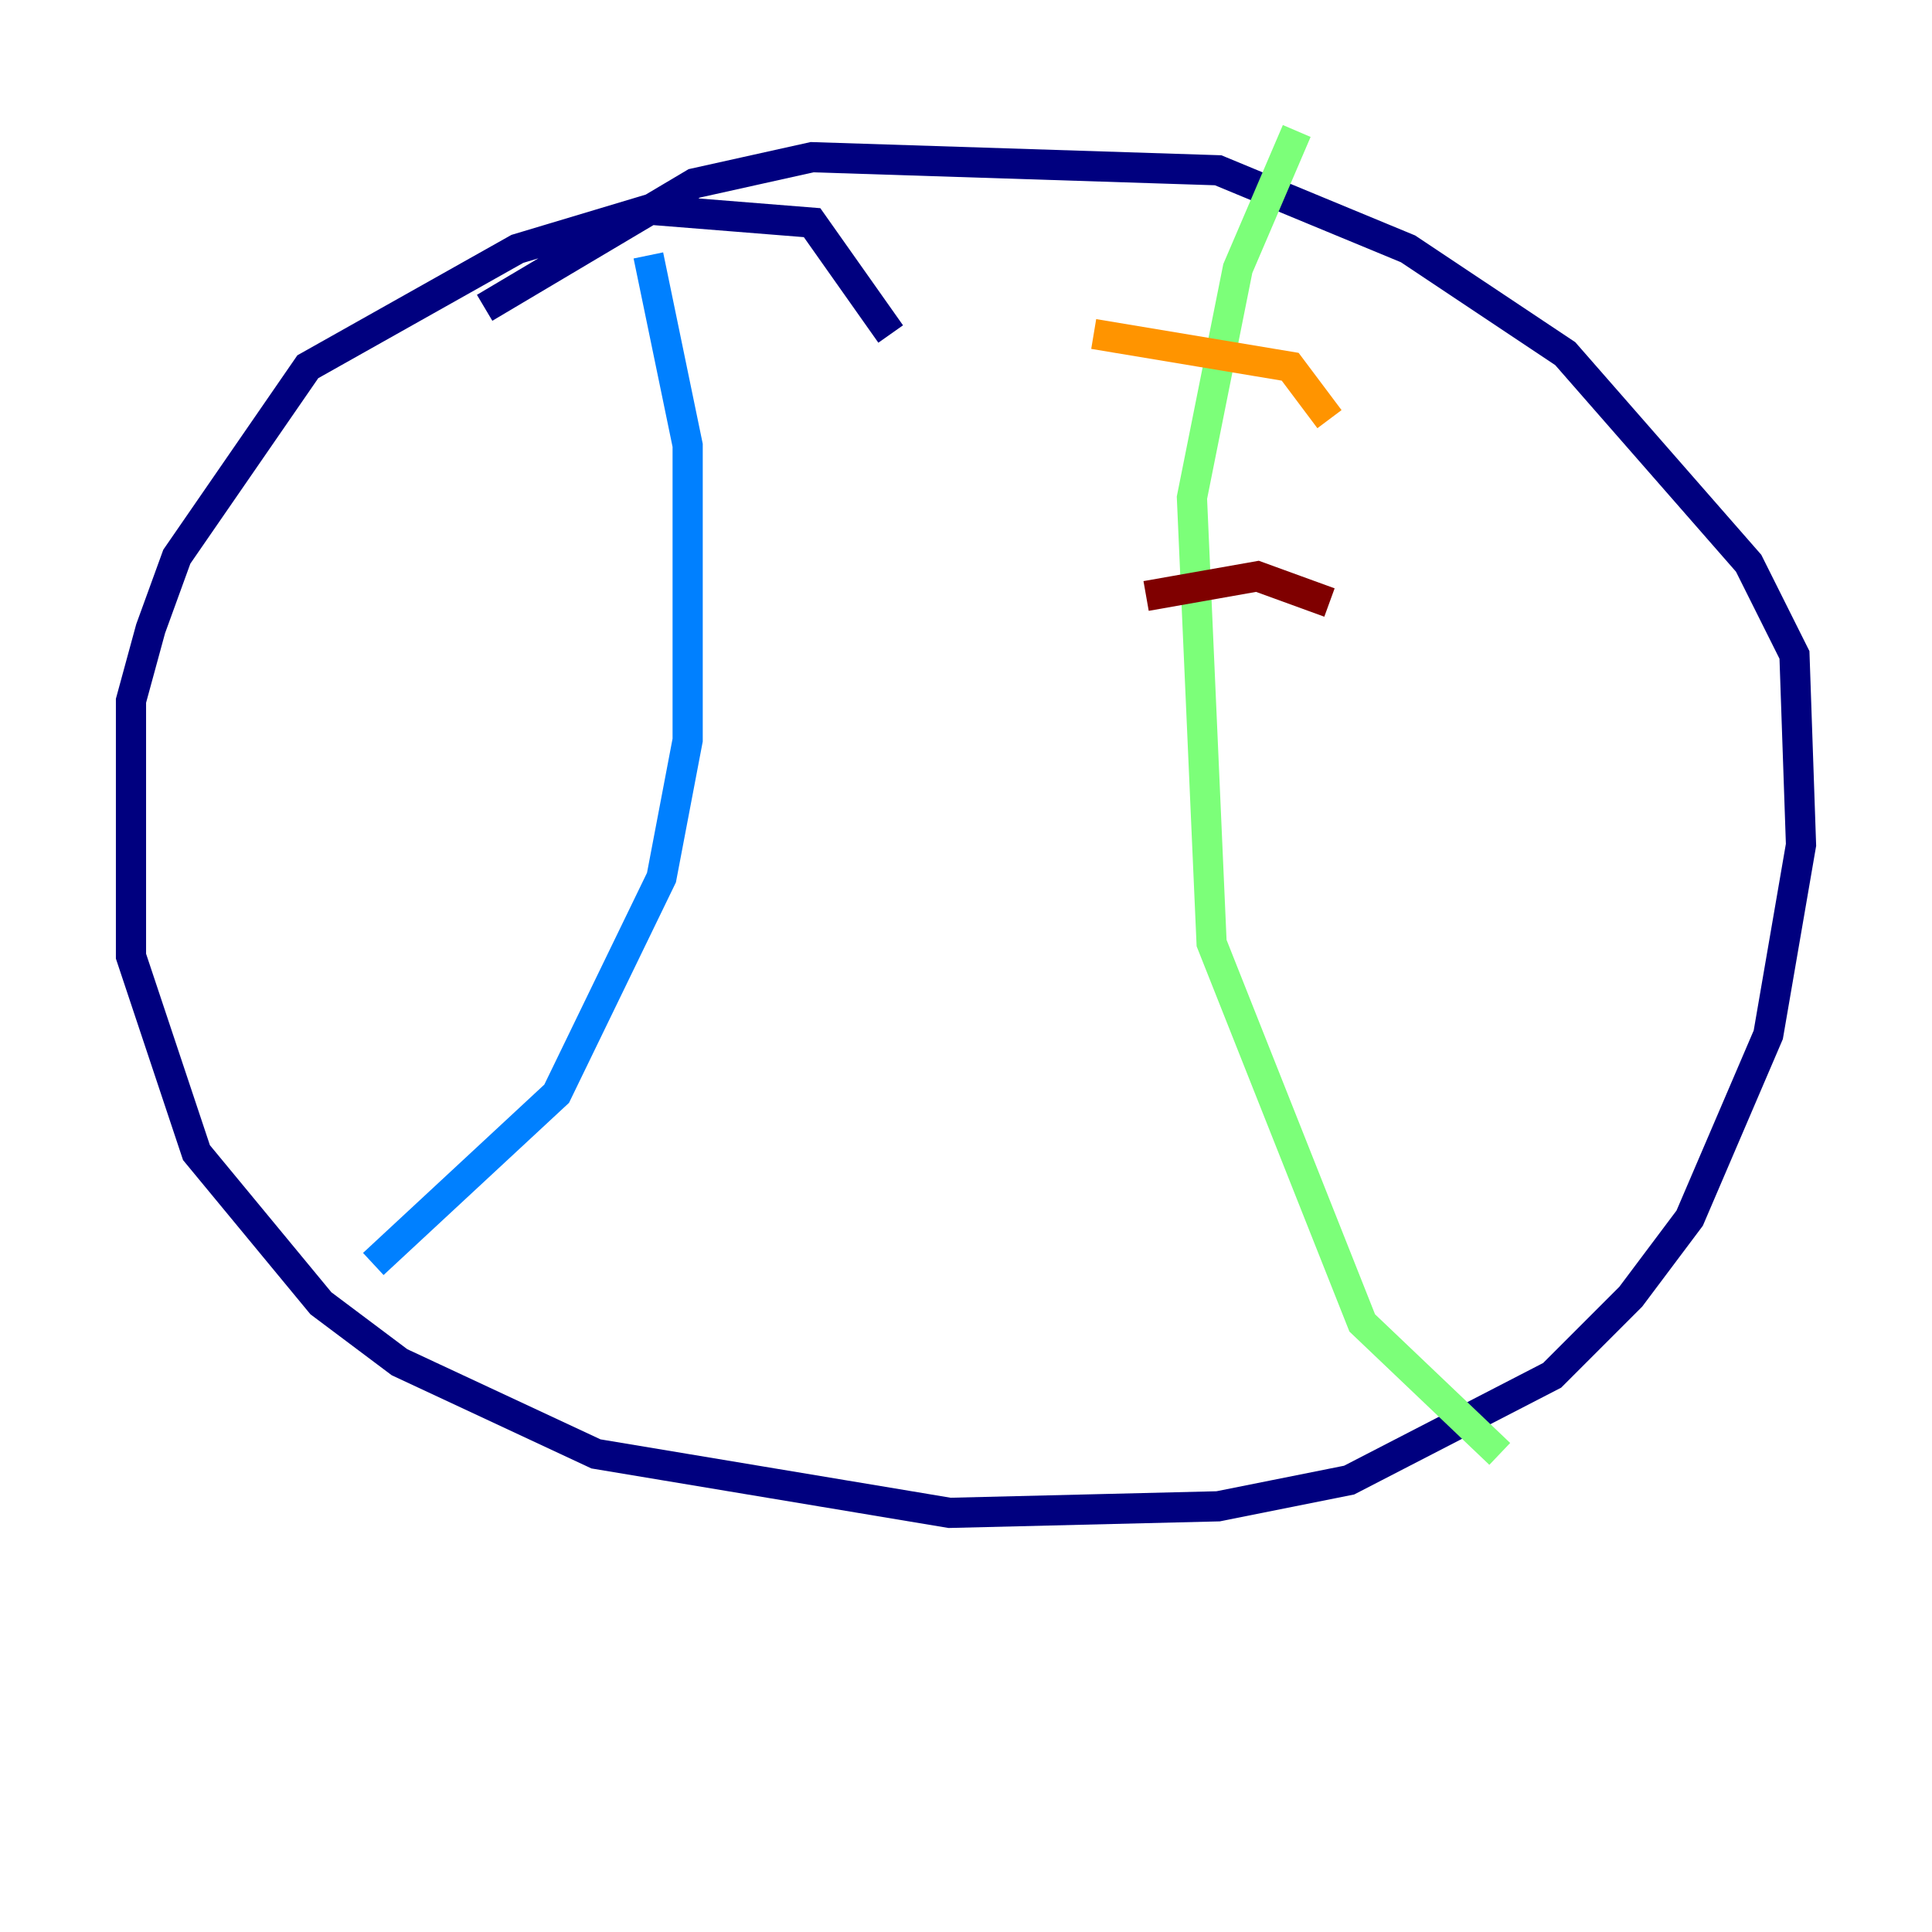 <?xml version="1.0" encoding="utf-8" ?>
<svg baseProfile="tiny" height="128" version="1.2" viewBox="0,0,128,128" width="128" xmlns="http://www.w3.org/2000/svg" xmlns:ev="http://www.w3.org/2001/xml-events" xmlns:xlink="http://www.w3.org/1999/xlink"><defs /><polyline fill="none" points="59.01,22.129 53.803,14.752 42.956,13.885 34.278,16.488 20.393,24.298 11.715,36.881 9.98,41.654 8.678,46.427 8.678,63.349 13.017,76.366 21.261,86.346 26.468,90.251 39.485,96.325 62.915,100.231 80.705,99.797 89.383,98.061 102.834,91.119 108.041,85.912 111.946,80.705 117.153,68.556 119.322,55.973 118.888,43.39 115.851,37.315 103.702,23.43 93.288,16.488 80.705,11.281 53.803,10.414 45.993,12.149 32.108,20.393" stroke="#00007f" stroke-width="2" /><polyline fill="none" points="42.956,16.922 45.559,29.505 45.559,49.031 43.824,58.142 36.881,72.461 24.732,83.742" stroke="#0080ff" stroke-width="2" /><polyline fill="none" points="85.912,8.678 82.007,17.79 78.969,32.976 80.271,62.481 90.251,87.647 99.363,96.325" stroke="#7cff79" stroke-width="2" /><polyline fill="none" points="72.461,22.129 85.478,24.298 88.081,27.77" stroke="#ff9400" stroke-width="2" /><polyline fill="none" points="75.932,39.485 83.308,38.183 88.081,39.919" stroke="#7f0000" stroke-width="2" /></svg>